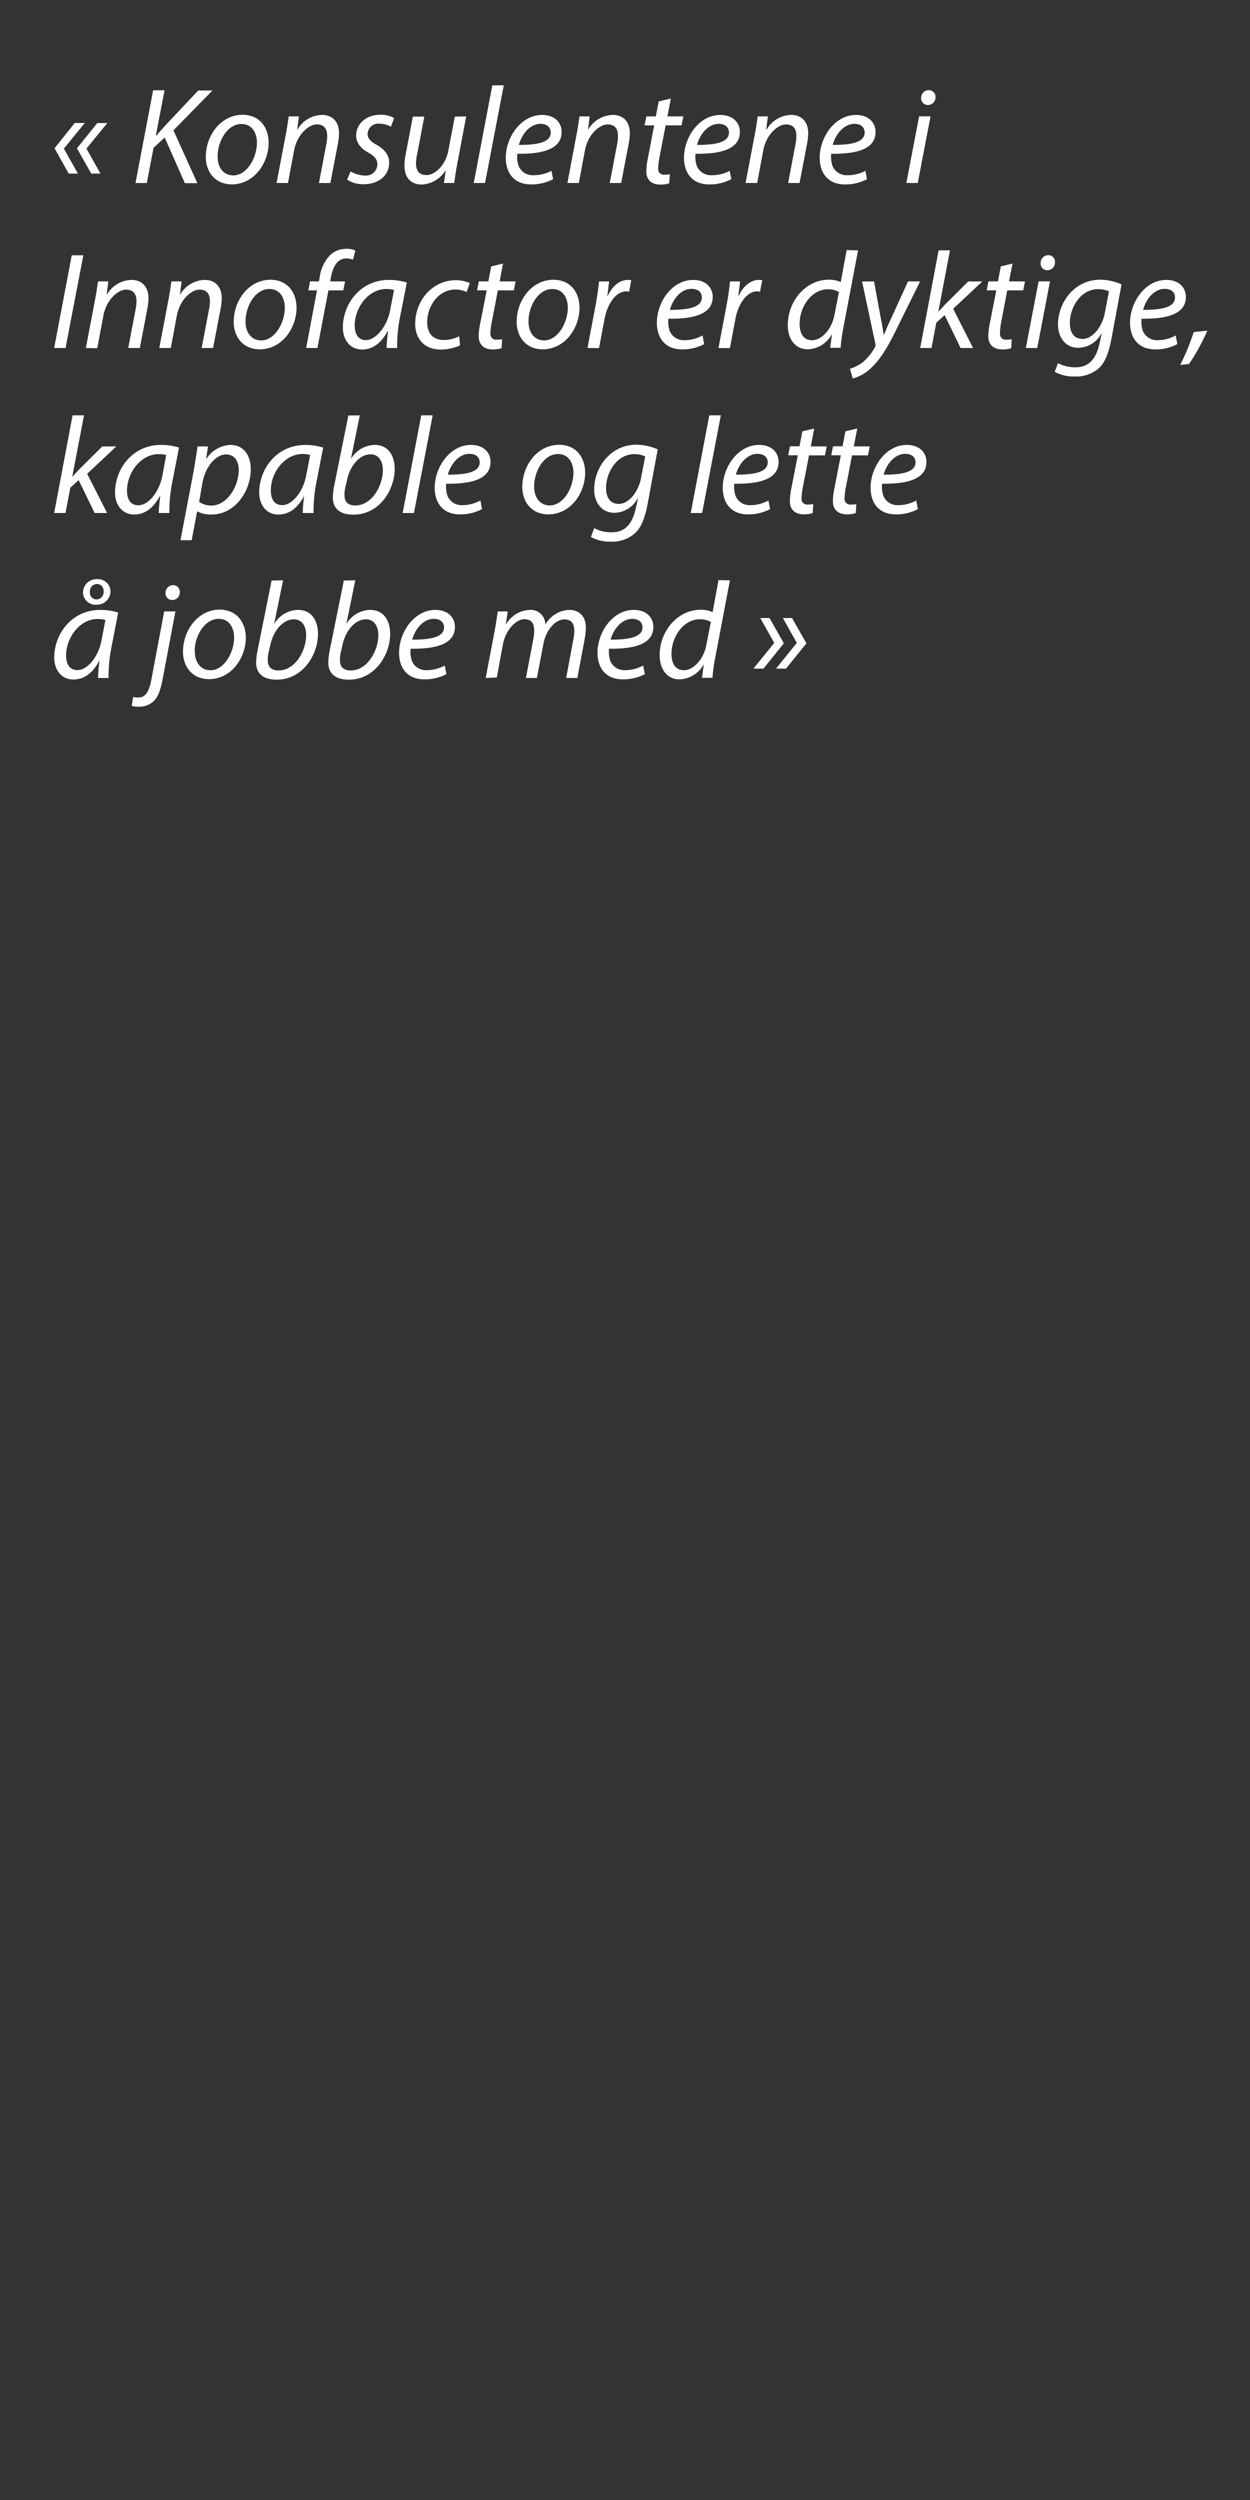 <svg id="Layer_1" data-name="Layer 1" xmlns="http://www.w3.org/2000/svg" viewBox="0 0 300 600"><rect x="0" y="0" width="300" height="600" fill="#333333" stroke="none"/><defs><style>.cls-1{fill:#fff;}</style></defs><title>text</title><path class="cls-1" d="M15.33,35.66l3.37,6H16.49l-3.4-6.07,4.85-6.07h2.41Zm5.42,0,3.36,6H21.9L18.47,35.6l4.88-6.07h2.41Z"/><path class="cls-1" d="M36.75,21.67h2.74L37.41,32.5l.16,0c.76-.92,1.52-1.71,2.18-2.47l7.83-8.32H51l-9.38,9.57,5.75,12.68h-3L39.52,33l-2.67,2.48-1.62,8.45H32.52Z"/><path class="cls-1" d="M64.47,34.25c0,4.91-3.5,10-8.84,10-4,0-6.24-3-6.24-6.57,0-5.25,3.66-10.13,8.84-10.13C62.56,27.58,64.47,30.85,64.47,34.25ZM52.23,37.61c0,2.61,1.42,4.49,3.76,4.49,3.23,0,5.68-4.16,5.68-7.89,0-1.85-.86-4.45-3.73-4.45C54.5,29.76,52.19,34,52.23,37.61Z"/><path class="cls-1" d="M66.38,43.92l2.15-11.33c.36-1.78.56-3.33.76-4.65h2.44l-.4,3.14h.07a7,7,0,0,1,5.91-3.5c1.91,0,4.06,1.09,4.06,4.45a14.94,14.94,0,0,1-.3,2.58l-1.78,9.31H76.55l1.75-9.21a10.73,10.73,0,0,0,.23-2.05c0-1.62-.63-2.8-2.51-2.8s-4.72,2.34-5.45,6.3l-1.45,7.76Z"/><path class="cls-1" d="M84.14,41.14a7.28,7.28,0,0,0,3.43,1,2.75,2.75,0,0,0,3-2.6c0-1.26-.57-2-2.22-2.94-1.84-1-2.87-2.44-2.87-4.06,0-2.81,2.41-5,5.78-5a6.58,6.58,0,0,1,3.33.79l-.76,2.08a5.69,5.69,0,0,0-2.77-.73,2.57,2.57,0,0,0-2.84,2.41c0,1.16.76,1.88,2.18,2.68,1.78,1,3,2.4,3,4.19,0,3.36-2.74,5.25-6.1,5.25a7,7,0,0,1-4-1.09Z"/><path class="cls-1" d="M111.89,27.94l-2.14,11.32c-.33,1.78-.56,3.33-.73,4.66h-2.48l.43-3h-.06a7.11,7.11,0,0,1-5.65,3.37c-2,0-4.19-1-4.19-4.62a14.57,14.57,0,0,1,.3-2.68l1.72-9h2.74l-1.69,8.91a10.72,10.72,0,0,0-.3,2.35c0,1.65.7,2.77,2.58,2.77s4.52-2.31,5.18-5.84l1.55-8.19Z"/><path class="cls-1" d="M113.7,43.92l4.46-23.44h2.74l-4.49,23.44Z"/><path class="cls-1" d="M132.75,43a11.06,11.06,0,0,1-5.28,1.26c-4.23,0-6.08-2.88-6.08-6.41,0-4.82,3.57-10.26,8.72-10.26,3,0,4.68,1.81,4.68,4.09,0,4.19-4.72,5.31-10.63,5.22a6.68,6.68,0,0,0,.33,3,3.65,3.65,0,0,0,3.57,2.15A9,9,0,0,0,132.35,41Zm-3-13.27c-2.61,0-4.56,2.54-5.22,5.05,4.3,0,7.66-.52,7.66-3C132.15,30.45,131.16,29.72,129.71,29.72Z"/><path class="cls-1" d="M136.18,43.92l2.14-11.33c.36-1.78.56-3.33.76-4.65h2.44l-.39,3.14h.06a7,7,0,0,1,5.91-3.5c1.92,0,4.06,1.09,4.06,4.45a14.94,14.94,0,0,1-.3,2.58l-1.78,9.31h-2.74l1.75-9.21a10.73,10.73,0,0,0,.23-2.05c0-1.62-.63-2.8-2.51-2.8s-4.72,2.34-5.44,6.3l-1.45,7.76Z"/><path class="cls-1" d="M161,23.65l-.82,4.29H164l-.43,2.15h-3.82l-1.49,7.75a14.49,14.49,0,0,0-.3,2.58,1.35,1.35,0,0,0,1.52,1.51,8.33,8.33,0,0,0,1.29-.09L160.6,44a6.35,6.35,0,0,1-2.12.3c-2.44,0-3.36-1.49-3.36-3.1a15,15,0,0,1,.33-3L157,30.09h-2.31l.43-2.15h2.28l.69-3.6Z"/><path class="cls-1" d="M175.51,43a11,11,0,0,1-5.28,1.26c-4.22,0-6.07-2.88-6.07-6.41,0-4.82,3.56-10.26,8.71-10.26,3,0,4.69,1.81,4.69,4.09,0,4.19-4.72,5.31-10.63,5.22a6.68,6.68,0,0,0,.33,3,3.65,3.65,0,0,0,3.57,2.15A9,9,0,0,0,175.12,41Zm-3-13.27c-2.61,0-4.56,2.54-5.22,5.05,4.29,0,7.66-.52,7.66-3C174.92,30.45,173.93,29.72,172.48,29.72Z"/><path class="cls-1" d="M178.94,43.92l2.15-11.33c.36-1.78.56-3.33.76-4.65h2.44l-.4,3.14H184a7,7,0,0,1,5.91-3.5c1.91,0,4.06,1.09,4.06,4.45a14.94,14.94,0,0,1-.3,2.58l-1.78,9.31h-2.74l1.75-9.21a10.73,10.73,0,0,0,.23-2.05c0-1.62-.63-2.8-2.51-2.8s-4.72,2.34-5.45,6.3l-1.45,7.76Z"/><path class="cls-1" d="M208.08,43a11,11,0,0,1-5.28,1.26c-4.22,0-6.07-2.88-6.07-6.41,0-4.82,3.56-10.26,8.71-10.26,3,0,4.69,1.81,4.69,4.09,0,4.19-4.72,5.31-10.63,5.22a6.68,6.68,0,0,0,.33,3,3.65,3.65,0,0,0,3.57,2.15A9,9,0,0,0,207.69,41Zm-3-13.27c-2.61,0-4.56,2.54-5.22,5.05,4.29,0,7.66-.52,7.66-3C207.49,30.45,206.5,29.72,205.05,29.72Z"/><path class="cls-1" d="M217.52,43.92l3.07-16h2.74l-3.07,16Zm3.56-20.43a1.82,1.82,0,0,1,1.82-1.85,1.58,1.58,0,0,1,1.62,1.71,1.81,1.81,0,0,1-1.85,1.85A1.58,1.58,0,0,1,221.08,23.49Z"/><path class="cls-1" d="M20,61.27,15.73,83.52H13l4.22-22.25Z"/><path class="cls-1" d="M20.61,83.52l2.15-11.33c.36-1.78.56-3.33.76-4.65H26l-.4,3.14h.07a7,7,0,0,1,5.91-3.5c1.91,0,4.06,1.09,4.06,4.45a16,16,0,0,1-.3,2.58l-1.78,9.31H30.78l1.75-9.21a10.73,10.73,0,0,0,.23-2c0-1.62-.63-2.8-2.51-2.8s-4.72,2.34-5.45,6.3l-1.45,7.76Z"/><path class="cls-1" d="M38.23,83.52l2.15-11.33c.36-1.78.56-3.33.76-4.65h2.44l-.39,3.14h.06a7,7,0,0,1,5.91-3.5c1.91,0,4.06,1.09,4.06,4.45a14.94,14.94,0,0,1-.3,2.58l-1.78,9.31H48.4l1.75-9.21a10.73,10.73,0,0,0,.23-2c0-1.62-.63-2.8-2.51-2.8s-4.72,2.34-5.44,6.3L41,83.52Z"/><path class="cls-1" d="M71.17,73.84c0,4.92-3.5,10-8.85,10-4,0-6.23-3-6.23-6.57,0-5.25,3.66-10.13,8.84-10.13C69.26,67.18,71.17,70.45,71.17,73.84ZM58.93,77.21c0,2.61,1.41,4.49,3.76,4.49,3.23,0,5.67-4.16,5.67-7.89,0-1.85-.85-4.45-3.72-4.45C61.2,69.36,58.89,73.55,58.93,77.21Z"/><path class="cls-1" d="M73.48,83.52l2.6-13.83H74l.4-2.15h2.14l.17-.82a9.26,9.26,0,0,1,2.61-5.58,5.61,5.61,0,0,1,3.79-1.42,4.33,4.33,0,0,1,2.18.43l-.59,2.18a3.91,3.91,0,0,0-1.62-.3c-2.18,0-3.24,2.11-3.7,4.75l-.13.76h3.56l-.42,2.15H78.82L76.18,83.52Z"/><path class="cls-1" d="M92.78,83.52a41,41,0,0,1,.37-4.13h-.07c-1.75,3.3-3.93,4.49-6.2,4.49-2.81,0-4.59-2.25-4.59-5.28,0-5.55,4.09-11.42,11.06-11.42a15.06,15.06,0,0,1,4.29.62L96,76.12a36.06,36.06,0,0,0-.69,7.4Zm1.79-13.93a7.41,7.41,0,0,0-1.92-.23c-4.12,0-7.49,4.32-7.52,8.74,0,1.78.62,3.53,2.74,3.53s5-3,5.77-7.22Z"/><path class="cls-1" d="M110.41,82.89a11.16,11.16,0,0,1-4.62,1c-4.13,0-6.14-2.78-6.14-6.18,0-5.44,4-10.46,9.77-10.46a8.25,8.25,0,0,1,3.33.69L112,70.08a6.34,6.34,0,0,0-2.71-.59c-4.16,0-6.77,4.09-6.77,7.85,0,2.58,1.36,4.26,4,4.26a8.33,8.33,0,0,0,3.69-.89Z"/><path class="cls-1" d="M120.73,63.25l-.82,4.29h3.83l-.43,2.15h-3.83L118,77.44A14.46,14.46,0,0,0,117.7,80a1.35,1.35,0,0,0,1.52,1.52,8.12,8.12,0,0,0,1.28-.1l-.13,2.14a6.29,6.29,0,0,1-2.11.3c-2.44,0-3.37-1.49-3.37-3.1a15,15,0,0,1,.33-3l1.59-8.08H114.5l.42-2.15h2.28l.7-3.6Z"/><path class="cls-1" d="M139.08,73.84c0,4.92-3.5,10-8.84,10-4,0-6.24-3-6.24-6.57,0-5.25,3.66-10.13,8.84-10.13C137.17,67.18,139.08,70.45,139.08,73.84Zm-12.24,3.37c0,2.61,1.42,4.49,3.76,4.49,3.23,0,5.68-4.16,5.68-7.89,0-1.85-.86-4.45-3.73-4.45C129.12,69.36,126.8,73.55,126.84,77.21Z"/><path class="cls-1" d="M141,83.52l1.95-10.3c.4-2.08.66-4.19.83-5.68h2.41c-.14,1.12-.27,2.25-.43,3.47h.1c1-2.18,2.73-3.83,4.88-3.83a6,6,0,0,1,.76.06L151,70a4,4,0,0,0-.72-.07c-2.38,0-4.49,2.88-5.19,6.61l-1.32,7Z"/><path class="cls-1" d="M169,82.59a11,11,0,0,1-5.28,1.26c-4.22,0-6.07-2.88-6.07-6.41,0-4.82,3.56-10.26,8.71-10.26,3,0,4.69,1.81,4.69,4.09,0,4.19-4.72,5.31-10.63,5.22a6.68,6.68,0,0,0,.33,3,3.65,3.65,0,0,0,3.57,2.15,8.88,8.88,0,0,0,4.29-1.13Zm-3-13.27c-2.61,0-4.56,2.54-5.22,5.05,4.29,0,7.66-.53,7.66-3C168.42,70.05,167.43,69.32,166,69.32Z"/><path class="cls-1" d="M172.44,83.52l1.95-10.3c.4-2.08.66-4.19.82-5.68h2.41c-.13,1.12-.26,2.25-.43,3.47h.1c1-2.18,2.74-3.83,4.89-3.83a6,6,0,0,1,.76.06L182.41,70a4.18,4.18,0,0,0-.73-.07c-2.37,0-4.49,2.88-5.18,6.61l-1.32,7Z"/><path class="cls-1" d="M205.94,60.08l-3.5,18.39a40.17,40.17,0,0,0-.69,5h-2.51l.43-3.17h-.07a6.82,6.82,0,0,1-5.74,3.53c-3.1,0-4.79-2.54-4.79-5.81,0-5.68,4.23-10.89,9.87-10.89a7.21,7.21,0,0,1,2.84.56l1.42-7.66Zm-4.59,10a5,5,0,0,0-2.64-.66c-3.83,0-6.8,4.06-6.8,8.32,0,1.91.66,3.92,3,3.92,2.11,0,4.65-2.41,5.34-6Z"/><path class="cls-1" d="M209.77,67.54l1.58,8.62c.36,1.81.56,3,.73,4.19h.06c.43-1,.89-2.15,1.72-3.9l4.06-8.91h2.9l-6,12.15c-1.72,3.46-3.34,6.27-5.51,8.38a10,10,0,0,1-4.66,2.77L204,88.5A10.41,10.41,0,0,0,207,87,12.33,12.33,0,0,0,210,83.28a1.14,1.14,0,0,0,.1-.72l-3.2-15Z"/><path class="cls-1" d="M220.85,83.52l4.42-23.44H228l-2.8,14.69h.06c.5-.56,1.09-1.16,1.49-1.62l5.64-5.61h3.37l-7,6.57,4.78,9.41h-3l-3.83-7.89-2,1.81-1.15,6.08Z"/><path class="cls-1" d="M243,63.25l-.83,4.29H246l-.43,2.15h-3.83l-1.48,7.75A13.62,13.62,0,0,0,240,80a1.35,1.35,0,0,0,1.52,1.52,8.25,8.25,0,0,0,1.29-.1l-.13,2.14a6.35,6.35,0,0,1-2.12.3c-2.44,0-3.36-1.49-3.36-3.1a15,15,0,0,1,.33-3l1.58-8.08h-2.31l.43-2.15h2.28l.69-3.6Z"/><path class="cls-1" d="M246.2,83.52l3.07-16H252l-3.06,16Zm3.56-20.44a1.82,1.82,0,0,1,1.82-1.84A1.58,1.58,0,0,1,253.19,63a1.8,1.8,0,0,1-1.85,1.85A1.58,1.58,0,0,1,249.76,63.08Z"/><path class="cls-1" d="M253.92,87.15a8.48,8.48,0,0,0,4.22,1c2.68,0,4.79-1.38,5.74-5.71l.53-2.37h-.1a6.37,6.37,0,0,1-5.54,3.4c-3.2,0-4.85-2.71-4.85-5.55,0-5.41,4-10.79,10.13-10.79a13.11,13.11,0,0,1,5.12,1.12l-2.45,13.2c-.66,3.37-1.55,5.71-3.23,7.13a8.41,8.41,0,0,1-5.58,1.78,9.44,9.44,0,0,1-4.78-1.12Zm12.24-17.23a6.64,6.64,0,0,0-2.64-.53c-4,0-6.73,4.16-6.76,8.12,0,1.75.62,3.83,3.07,3.83s4.71-3,5.31-6.11Z"/><path class="cls-1" d="M282.56,82.59a11,11,0,0,1-5.28,1.26c-4.22,0-6.07-2.88-6.07-6.41,0-4.82,3.56-10.26,8.71-10.26,3,0,4.69,1.81,4.69,4.09,0,4.19-4.72,5.31-10.63,5.22a6.68,6.68,0,0,0,.33,3,3.65,3.65,0,0,0,3.57,2.15,8.88,8.88,0,0,0,4.29-1.13Zm-3-13.27c-2.61,0-4.56,2.54-5.22,5.05,4.29,0,7.66-.53,7.66-3C282,70.05,281,69.32,279.53,69.32Z"/><path class="cls-1" d="M283.25,87.58a53.67,53.67,0,0,0,3.24-7.89l3.26-.33a48.3,48.3,0,0,1-4.38,8Z"/><path class="cls-1" d="M13,123.12l4.42-23.44h2.74l-2.81,14.69h.07c.49-.56,1.09-1.16,1.48-1.62l5.65-5.61h3.37l-7,6.57,4.79,9.41h-3l-3.83-7.89-2,1.81-1.16,6.08Z"/><path class="cls-1" d="M38.1,123.12a41,41,0,0,1,.37-4.13H38.4c-1.75,3.3-3.93,4.49-6.2,4.49-2.81,0-4.59-2.25-4.59-5.28,0-5.55,4.09-11.42,11.06-11.42a14.7,14.7,0,0,1,4.29.63l-1.62,8.31a36.12,36.12,0,0,0-.69,7.4Zm1.79-13.93A7.41,7.41,0,0,0,38,109c-4.12,0-7.49,4.32-7.52,8.74,0,1.79.62,3.53,2.74,3.53,2.27,0,5-3,5.77-7.22Z"/><path class="cls-1" d="M43.32,129.65l3.2-16.83c.33-1.92.66-4.06.89-5.68h2.51l-.46,3h.06a7.25,7.25,0,0,1,5.74-3.36c3.47,0,4.92,2.84,4.92,5.77,0,5.62-4,10.93-9.34,10.93a6.91,6.91,0,0,1-3.46-.73h-.07L46,129.65Zm4.48-9.21a4.85,4.85,0,0,0,3,.89c3.53,0,6.5-4.39,6.5-8.58,0-1.68-.76-3.69-3.07-3.69-2.14,0-4.85,2.47-5.67,6.93Z"/><path class="cls-1" d="M72.65,123.12A41,41,0,0,1,73,119H73c-1.75,3.3-3.93,4.49-6.2,4.49-2.81,0-4.59-2.25-4.59-5.28,0-5.55,4.09-11.42,11.06-11.42a14.7,14.7,0,0,1,4.29.63l-1.62,8.31a36.12,36.12,0,0,0-.69,7.4Zm1.79-13.93a7.41,7.41,0,0,0-1.92-.23C68.4,109,65,113.28,65,117.7c0,1.79.62,3.53,2.74,3.53,2.27,0,5-3,5.77-7.22Z"/><path class="cls-1" d="M86.35,99.68l-2.11,10.37h.06a6.73,6.73,0,0,1,5.61-3.27c3.5,0,4.82,2.9,4.82,5.74,0,4.89-3.53,11-9.93,11-2.81,0-4.92-1.16-4.92-4.13a15.93,15.93,0,0,1,.26-2.47l3.47-17.2Zm-3.47,17.26a6.91,6.91,0,0,0-.19,2c0,1.51.85,2.37,2.57,2.37,4.12,0,6.63-4.91,6.63-8.45,0-2-.85-3.82-3-3.82-2.38,0-4.82,2.44-5.61,6.2Z"/><path class="cls-1" d="M96.64,123.12l4.46-23.44h2.74l-4.49,23.44Z"/><path class="cls-1" d="M115.69,122.19a11.06,11.06,0,0,1-5.28,1.26c-4.23,0-6.08-2.88-6.08-6.41,0-4.82,3.57-10.26,8.72-10.26,3,0,4.68,1.81,4.68,4.09,0,4.19-4.72,5.31-10.63,5.22a6.68,6.68,0,0,0,.33,3,3.65,3.65,0,0,0,3.57,2.15,9,9,0,0,0,4.29-1.12Zm-3-13.27c-2.61,0-4.56,2.54-5.22,5,4.3,0,7.66-.52,7.66-3C115.09,109.65,114.1,108.92,112.65,108.92Z"/><path class="cls-1" d="M140.44,113.45c0,4.91-3.5,10-8.85,10-4,0-6.24-3-6.24-6.57,0-5.25,3.67-10.13,8.85-10.13C138.52,106.78,140.44,110.05,140.44,113.45Zm-12.25,3.36c0,2.61,1.42,4.49,3.76,4.49,3.24,0,5.68-4.16,5.68-7.89,0-1.85-.86-4.45-3.73-4.45C130.47,109,128.16,113.15,128.19,116.81Z"/><path class="cls-1" d="M142.61,126.75a8.52,8.52,0,0,0,4.23,1c2.67,0,4.78-1.38,5.74-5.71l.53-2.37H153a6.4,6.4,0,0,1-5.55,3.4c-3.2,0-4.85-2.71-4.85-5.55,0-5.41,4-10.79,10.13-10.79a13.11,13.11,0,0,1,5.12,1.12l-2.44,13.2c-.66,3.37-1.55,5.71-3.24,7.13A8.39,8.39,0,0,1,146.6,130a9.47,9.47,0,0,1-4.78-1.12Zm12.25-17.23a6.74,6.74,0,0,0-2.65-.53c-4,0-6.73,4.16-6.76,8.12,0,1.75.63,3.83,3.07,3.83s4.72-3,5.31-6.11Z"/><path class="cls-1" d="M165.78,123.12l4.45-23.44H173l-4.49,23.44Z"/><path class="cls-1" d="M184.82,122.19a11.06,11.06,0,0,1-5.28,1.26c-4.23,0-6.08-2.88-6.08-6.41,0-4.82,3.57-10.26,8.72-10.26,3,0,4.68,1.81,4.68,4.09,0,4.19-4.71,5.31-10.62,5.22a6.41,6.41,0,0,0,.33,3,3.62,3.62,0,0,0,3.56,2.15,9,9,0,0,0,4.29-1.12Zm-3-13.27c-2.61,0-4.55,2.54-5.21,5,4.29,0,7.65-.52,7.65-3C184.22,109.65,183.23,108.92,181.78,108.92Z"/><path class="cls-1" d="M195.41,102.85l-.82,4.29h3.82l-.43,2.15h-3.82L192.67,117a14.49,14.49,0,0,0-.3,2.58,1.35,1.35,0,0,0,1.52,1.51,8.33,8.33,0,0,0,1.29-.09l-.13,2.14a6.33,6.33,0,0,1-2.11.3c-2.45,0-3.37-1.49-3.37-3.1a15,15,0,0,1,.33-3l1.58-8.08h-2.31l.43-2.15h2.28l.69-3.6Z"/><path class="cls-1" d="M205.74,102.85l-.83,4.29h3.83l-.43,2.15h-3.83L203,117a13.62,13.62,0,0,0-.3,2.58,1.34,1.34,0,0,0,1.52,1.51,8.33,8.33,0,0,0,1.29-.09l-.13,2.14a6.35,6.35,0,0,1-2.12.3c-2.44,0-3.36-1.49-3.36-3.1a15,15,0,0,1,.33-3l1.58-8.08H199.5l.43-2.15h2.28l.69-3.6Z"/><path class="cls-1" d="M220.29,122.19a11,11,0,0,1-5.28,1.26c-4.22,0-6.07-2.88-6.07-6.41,0-4.82,3.56-10.26,8.71-10.26,3,0,4.69,1.81,4.69,4.09,0,4.19-4.72,5.31-10.63,5.22a6.68,6.68,0,0,0,.33,3,3.65,3.65,0,0,0,3.57,2.15,9,9,0,0,0,4.29-1.12Zm-3-13.27c-2.61,0-4.56,2.54-5.22,5,4.29,0,7.66-.52,7.66-3C219.7,109.65,218.71,108.92,217.26,108.92Z"/><path class="cls-1" d="M23.52,162.71a40.56,40.56,0,0,1,.36-4.12h-.06c-1.75,3.3-3.93,4.49-6.21,4.49-2.81,0-4.59-2.25-4.59-5.28,0-5.55,4.1-11.42,11.06-11.42a15,15,0,0,1,4.29.62l-1.62,8.32a36,36,0,0,0-.69,7.39Zm1.78-13.92a7.38,7.38,0,0,0-1.91-.23c-4.13,0-7.5,4.32-7.53,8.74,0,1.78.63,3.53,2.74,3.53,2.28,0,5-3,5.78-7.22ZM26.52,142a3.26,3.26,0,0,1-3.43,3.13,3,3,0,0,1-3.17-2.9A3.23,3.23,0,0,1,23.35,139,3,3,0,0,1,26.52,142Zm-4.95.16a1.64,1.64,0,0,0,1.59,1.72,1.79,1.79,0,0,0,1.71-2,1.61,1.61,0,0,0-1.62-1.72A1.77,1.77,0,0,0,21.57,142.12Z"/><path class="cls-1" d="M42.1,146.74l-3,15.91c-.5,2.67-1.06,4.36-2,5.41a5,5,0,0,1-3.67,1.55,6.29,6.29,0,0,1-1.81-.19l.33-2.15a5.28,5.28,0,0,0,1.25.13c1.39,0,2.48-.86,3.1-4.16l3.11-16.5Zm-2.38-4.45a1.83,1.83,0,0,1,1.81-1.85,1.58,1.58,0,0,1,1.62,1.71A1.8,1.8,0,0,1,41.3,144,1.58,1.58,0,0,1,39.72,142.29Z"/><path class="cls-1" d="M59,153c0,4.92-3.5,10-8.85,10-4,0-6.23-3-6.23-6.57,0-5.25,3.66-10.13,8.84-10.13C57.05,146.38,59,149.65,59,153Zm-12.24,3.37c0,2.61,1.41,4.49,3.76,4.49,3.23,0,5.67-4.16,5.67-7.89,0-1.85-.85-4.45-3.72-4.45C49,148.56,46.68,152.75,46.72,156.41Z"/><path class="cls-1" d="M67.93,139.28l-2.11,10.37h.07a6.72,6.72,0,0,1,5.61-3.27c3.5,0,4.82,2.9,4.82,5.74,0,4.88-3.53,11-9.94,11-2.8,0-4.91-1.16-4.91-4.13a15.93,15.93,0,0,1,.26-2.47l3.46-17.2Zm-3.46,17.26a7.23,7.23,0,0,0-.2,2c0,1.51.86,2.37,2.58,2.37,4.12,0,6.63-4.92,6.63-8.45,0-2-.86-3.82-3-3.82-2.37,0-4.82,2.44-5.61,6.2Z"/><path class="cls-1" d="M85.26,139.28l-2.11,10.37h.06a6.73,6.73,0,0,1,5.61-3.27c3.5,0,4.82,2.9,4.82,5.74,0,4.88-3.53,11-9.93,11-2.81,0-4.92-1.16-4.92-4.13a15.93,15.93,0,0,1,.26-2.47l3.47-17.2Zm-3.47,17.26a6.91,6.91,0,0,0-.19,2c0,1.51.85,2.37,2.57,2.37,4.13,0,6.63-4.92,6.63-8.45,0-2-.85-3.82-3-3.82-2.38,0-4.82,2.44-5.61,6.2Z"/><path class="cls-1" d="M107.14,161.79a11.07,11.07,0,0,1-5.28,1.25c-4.23,0-6.08-2.87-6.08-6.4,0-4.82,3.57-10.26,8.72-10.26,3,0,4.68,1.81,4.68,4.09,0,4.19-4.72,5.31-10.62,5.22a6.41,6.41,0,0,0,.33,3,3.62,3.62,0,0,0,3.56,2.15,9,9,0,0,0,4.29-1.12Zm-3-13.27c-2.61,0-4.55,2.54-5.21,5,4.29,0,7.65-.53,7.65-3C106.54,149.25,105.55,148.52,104.1,148.52Z"/><path class="cls-1" d="M116.57,162.71l2.15-11.32c.33-1.78.56-3.33.73-4.65h2.4l-.42,3h.09a6.83,6.83,0,0,1,5.62-3.36,3.48,3.48,0,0,1,3.73,3.56,6.82,6.82,0,0,1,5.87-3.56c1.85,0,3.86,1.19,3.86,4.19a16.93,16.93,0,0,1-.26,2.71l-1.78,9.43h-2.68l1.72-9.2a10.77,10.77,0,0,0,.23-2.08c0-1.69-.63-2.77-2.41-2.77-2,0-4.32,2.31-5,5.87l-1.56,8.18h-2.64l1.79-9.37a10.37,10.37,0,0,0,.19-2c0-1.35-.36-2.73-2.37-2.73s-4.49,2.64-5.12,6l-1.48,8Z"/><path class="cls-1" d="M154.76,161.79a11.07,11.07,0,0,1-5.28,1.25c-4.23,0-6.08-2.87-6.08-6.4,0-4.82,3.57-10.26,8.72-10.26,3,0,4.68,1.81,4.68,4.09,0,4.19-4.72,5.31-10.63,5.22a6.68,6.68,0,0,0,.33,3,3.65,3.65,0,0,0,3.57,2.15,9,9,0,0,0,4.29-1.12Zm-3-13.27c-2.61,0-4.55,2.54-5.22,5,4.3,0,7.66-.53,7.66-3C154.16,149.25,153.17,148.52,151.72,148.52Z"/><path class="cls-1" d="M175.18,139.28l-3.49,18.39a40.34,40.34,0,0,0-.7,5h-2.51l.43-3.16h-.06a6.85,6.85,0,0,1-5.75,3.53c-3.1,0-4.78-2.54-4.78-5.81,0-5.68,4.22-10.89,9.87-10.89a7.28,7.28,0,0,1,2.84.56l1.41-7.66Zm-4.58,10a5,5,0,0,0-2.64-.66c-3.83,0-6.8,4.06-6.8,8.32,0,1.91.66,3.92,3,3.92,2.11,0,4.65-2.41,5.35-6Z"/><path class="cls-1" d="M182.47,148.33h2.22l3.43,6.07-4.89,6.07h-2.41l5-6.17Zm5.42,0h2.21l3.43,6.07-4.88,6.07h-2.41l5-6.17Z"/></svg>